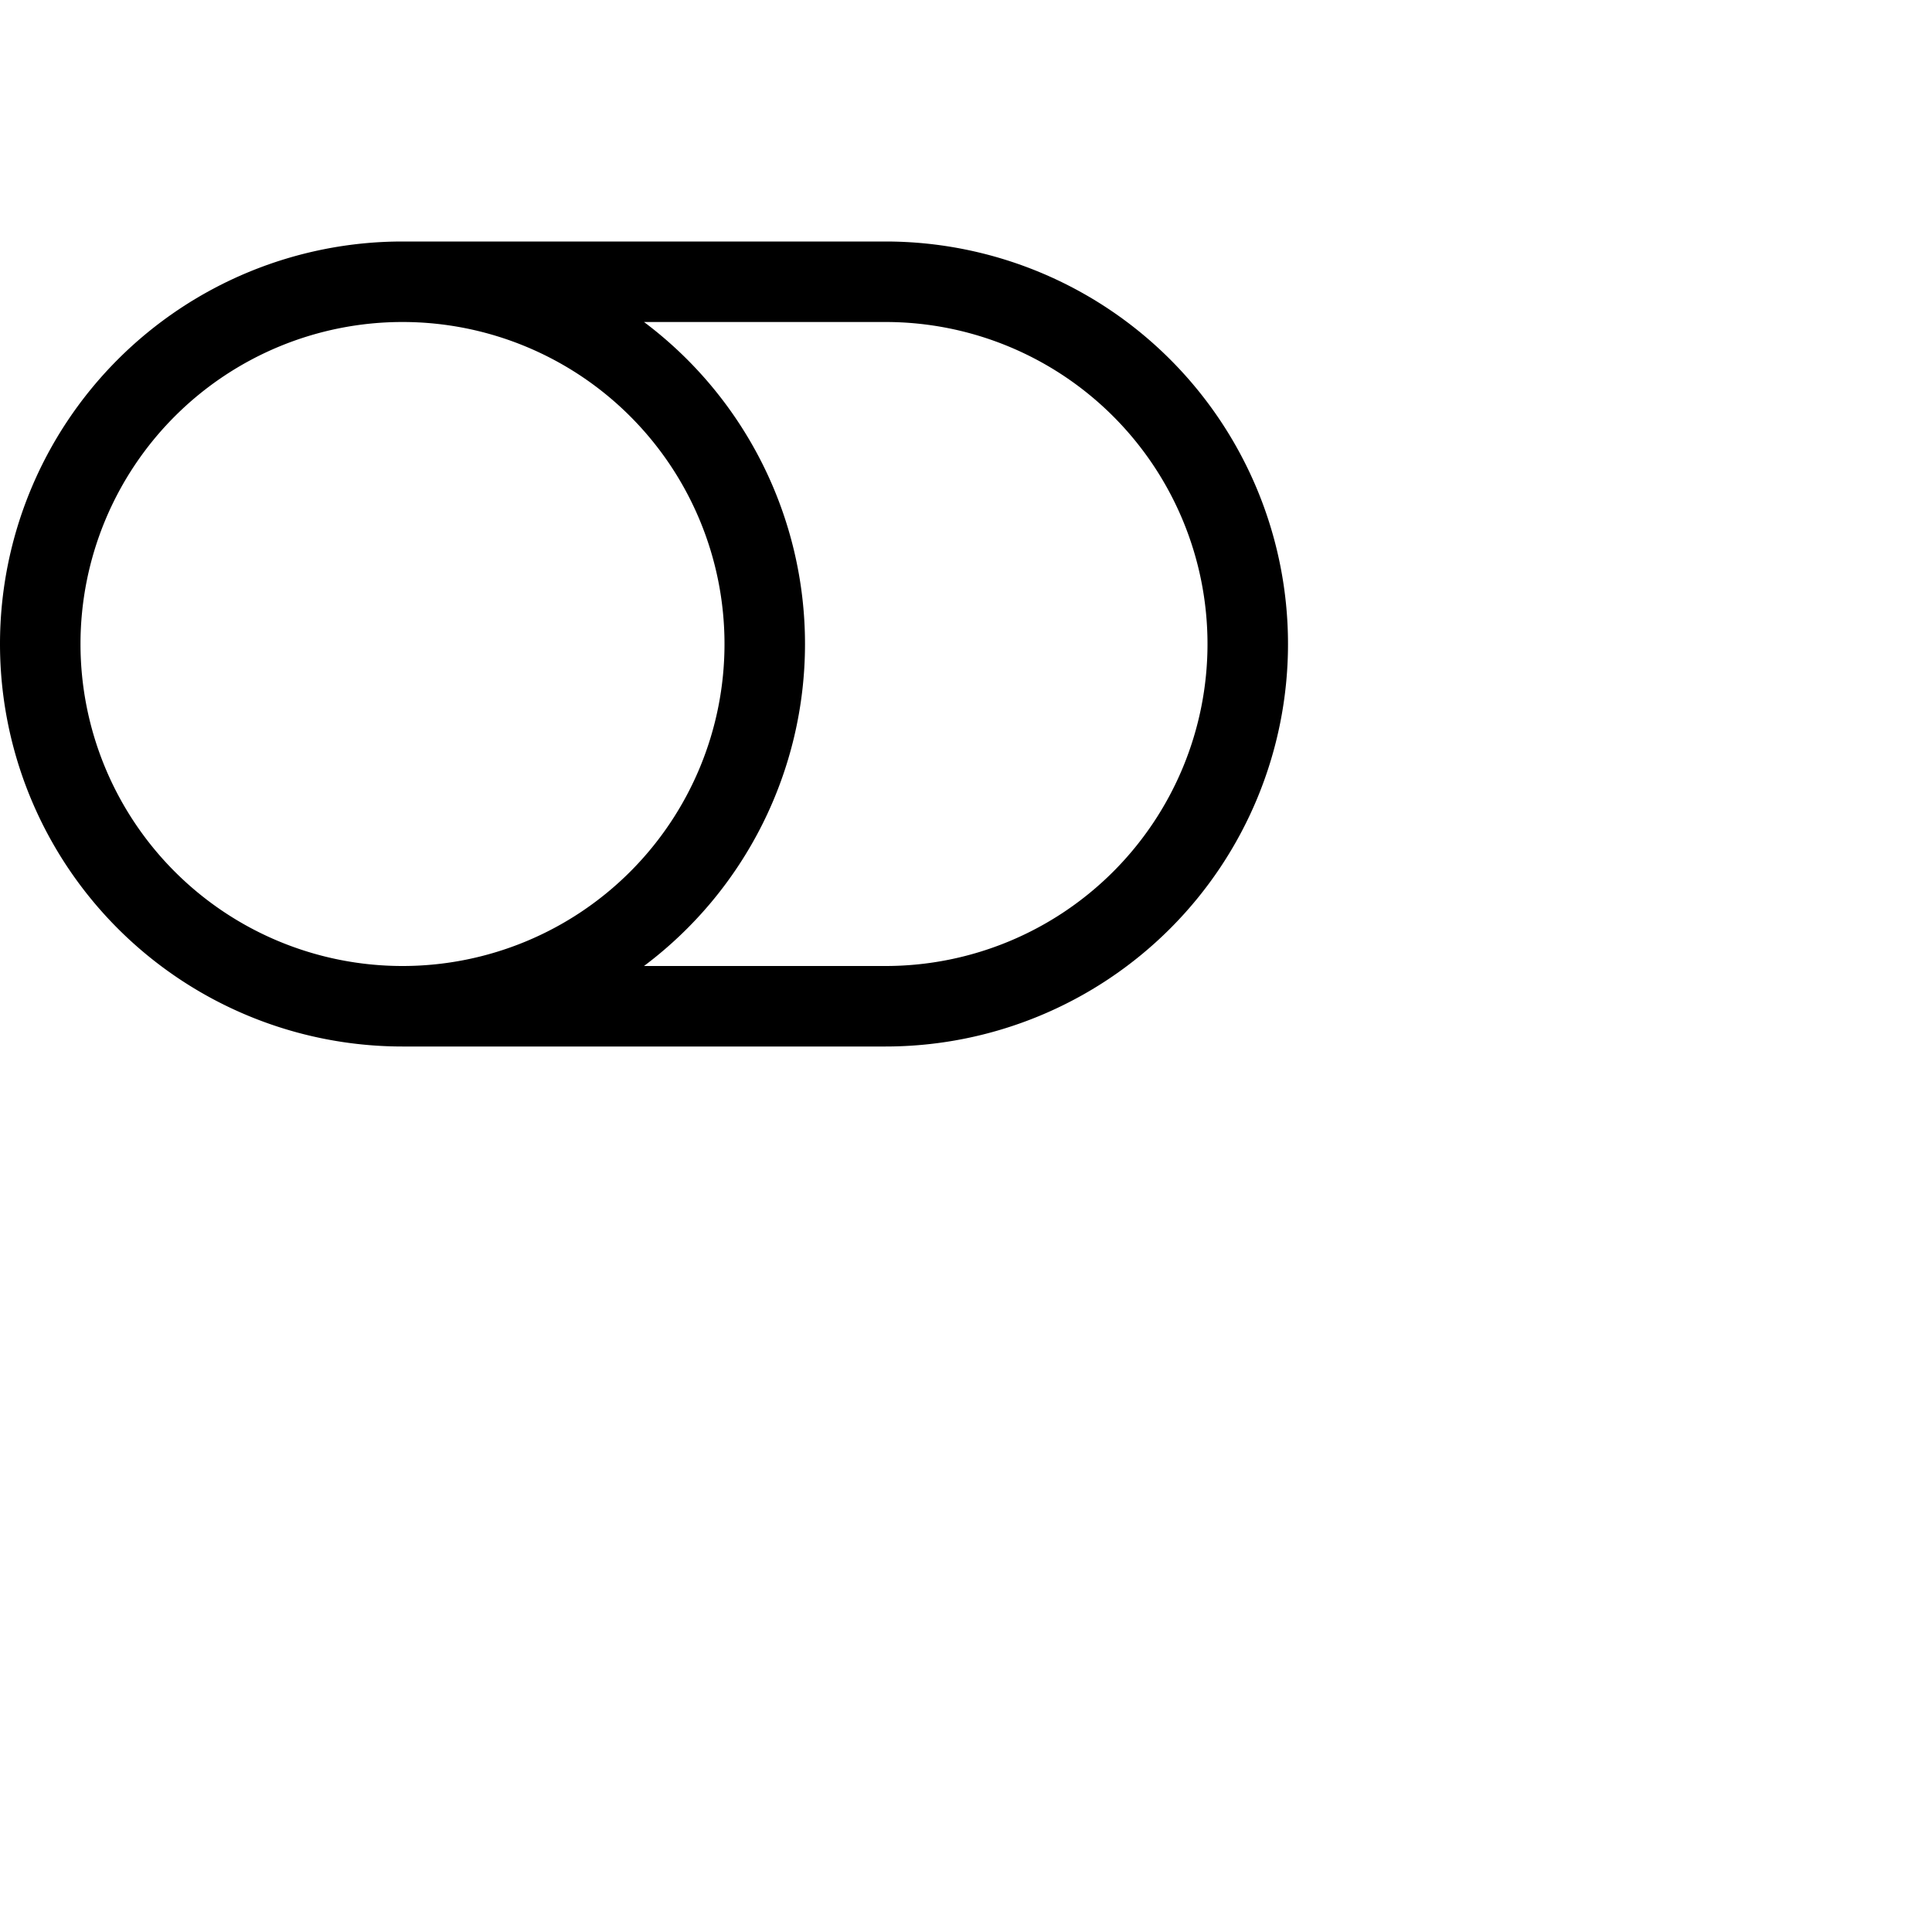 <svg xmlns="http://www.w3.org/2000/svg" fill="currentColor" class="bi bi-toggle-off" viewBox="0 0 24 24">
  <path d="M11 4a4 4 0 0 1 0 8H8a5 5 0 0 0 2-4 5 5 0 0 0-2-4zm-6 8a4 4 0 1 1 0-8 4 4 0 0 1 0 8M0 8a5 5 0 0 0 5 5h6a5 5 0 0 0 0-10H5a5 5 0 0 0-5 5"/>
</svg>